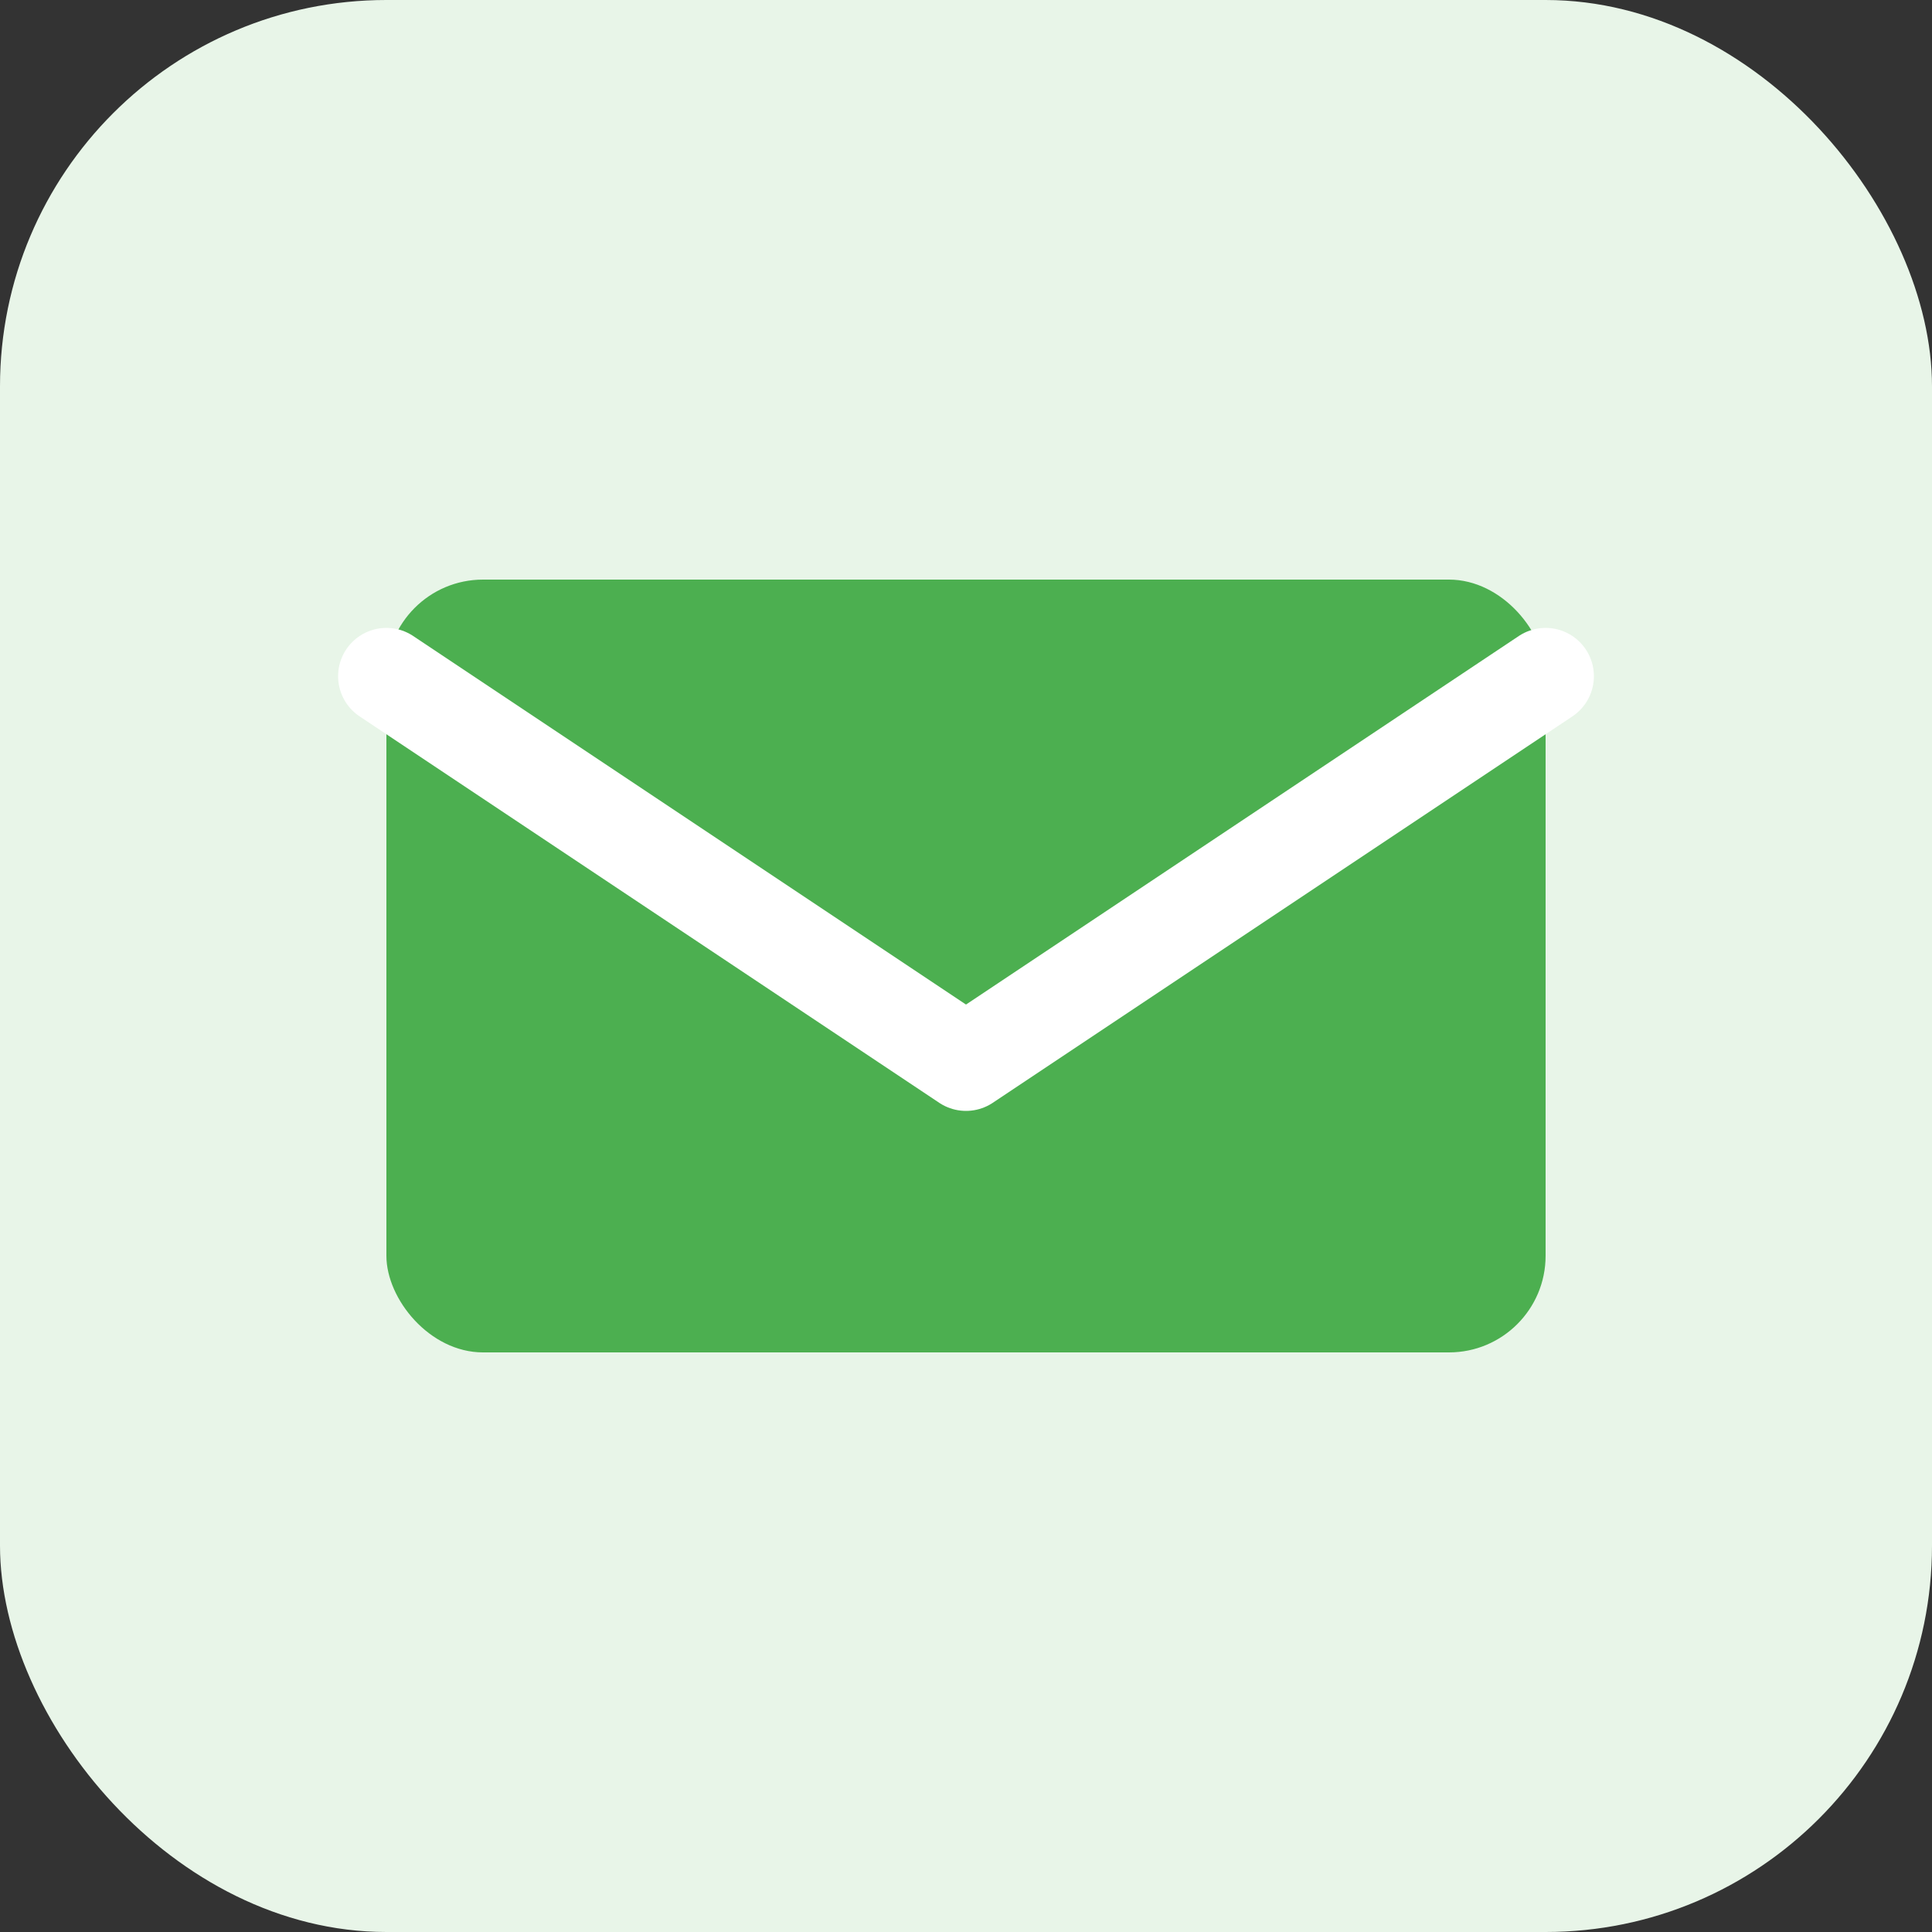 <svg width="40" height="40" viewBox="0 0 40 40" fill="none" xmlns="http://www.w3.org/2000/svg">
<rect x="0" y="0" width="40" height="40" fill="#333333" stroke="none"/>
<rect width="40" height="40" rx="8" fill="#E8F5E8"/>
<rect x="8" y="12" width="24" height="16" rx="2" fill="#4CAF50"/>
<path d="M8 14L20 22L32 14" stroke="white" stroke-width="2" stroke-linecap="round" stroke-linejoin="round"/>
</svg>
